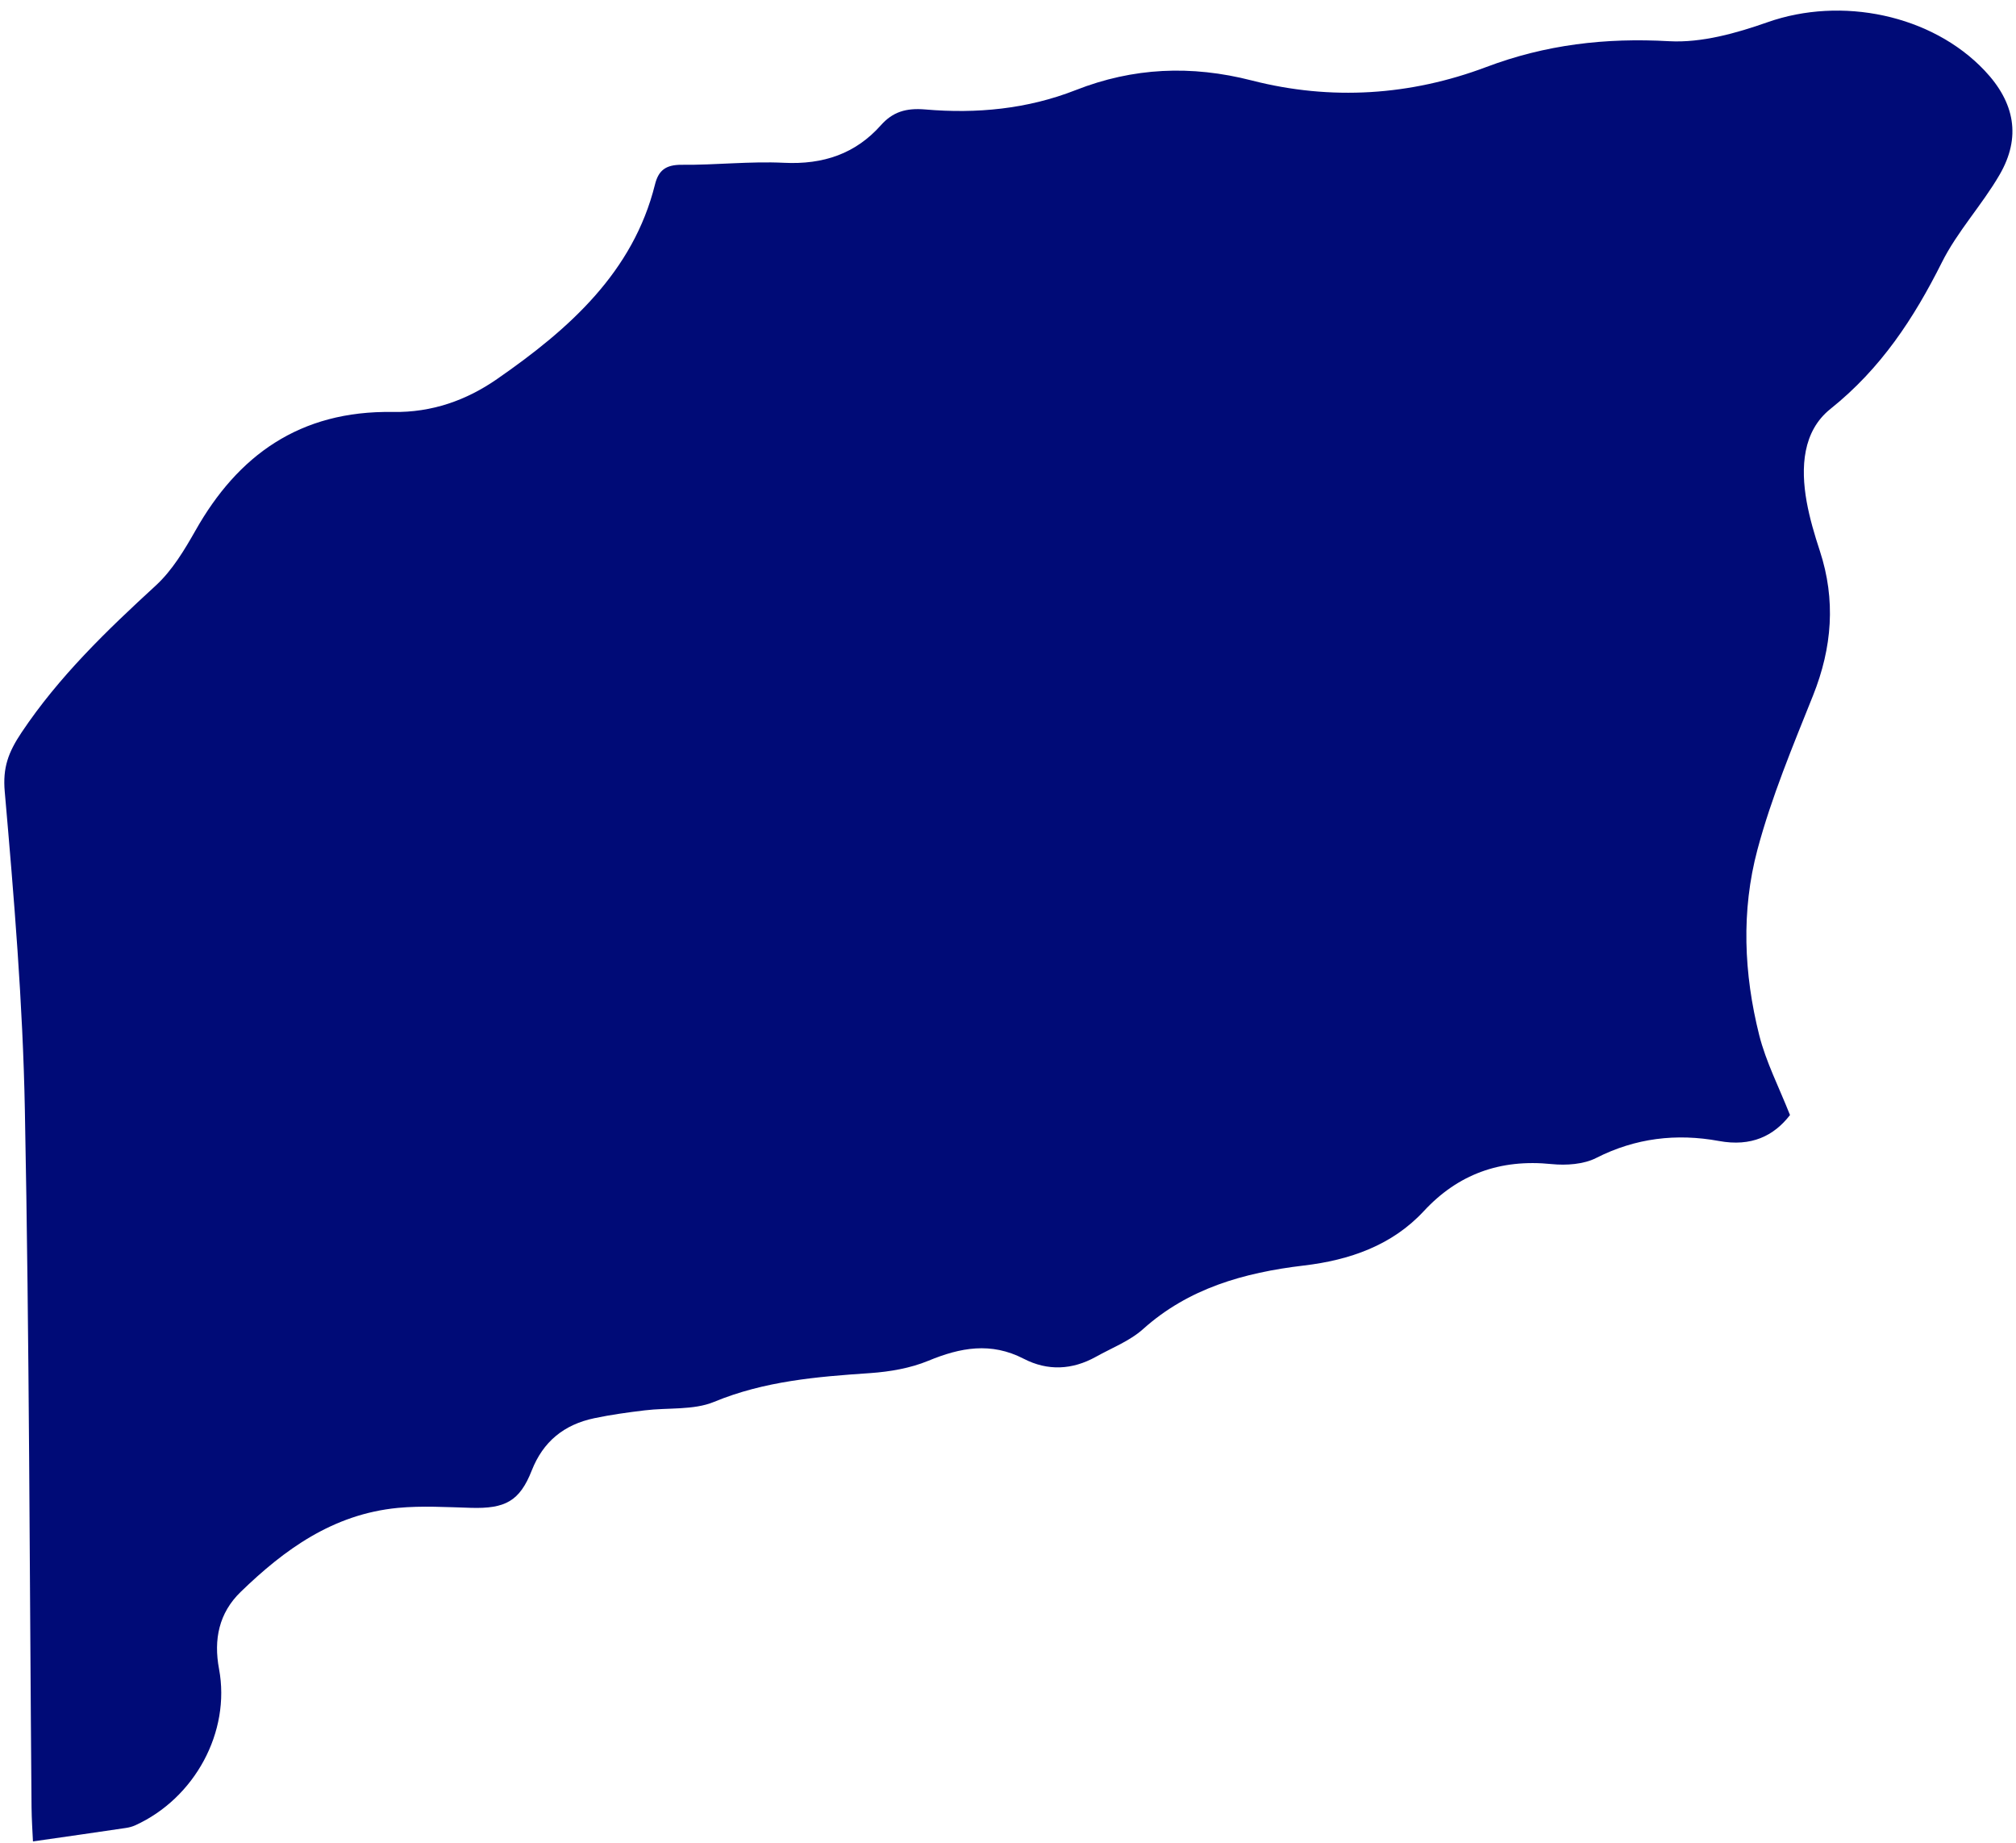 <svg width="163" height="149" viewBox="0 0 163 149" fill="none" xmlns="http://www.w3.org/2000/svg">
<path d="M144.724 90.141C143.42 91.825 141.603 92.716 138.984 92.234C135.545 91.602 132.231 91.994 129.063 93.603C128.057 94.12 126.645 94.219 125.466 94.102C121.268 93.67 117.869 94.934 115.114 97.909C112.55 100.671 109.13 101.865 105.408 102.302C100.556 102.878 96.083 104.154 92.424 107.436C91.358 108.395 89.894 108.961 88.599 109.683C86.699 110.738 84.711 110.841 82.773 109.838C80.119 108.469 77.654 108.927 75.054 110.002C73.612 110.6 71.954 110.884 70.371 110.996C66.048 111.288 61.803 111.639 57.728 113.325C56.07 114.01 54.004 113.777 52.122 114.009C50.763 114.173 49.395 114.36 48.062 114.641C45.578 115.16 43.909 116.552 42.997 118.861C42.017 121.358 40.843 121.972 38.062 121.888C36.099 121.831 34.108 121.71 32.172 121.893C26.918 122.398 22.982 125.27 19.461 128.683C17.701 130.386 17.262 132.53 17.71 134.914C18.661 139.999 15.745 145.366 10.933 147.553C10.707 147.655 10.451 147.724 10.197 147.763C7.762 148.123 5.32 148.476 2.665 148.854C2.63 148.097 2.561 147.084 2.55 146.067C2.389 127.279 2.375 108.484 2.01 89.698C1.848 81.127 1.132 72.552 0.384 63.999C0.21 62.041 0.675 60.806 1.755 59.193C4.766 54.694 8.614 50.986 12.605 47.324C13.93 46.103 14.906 44.468 15.798 42.898C19.22 36.83 24.226 33.176 31.765 33.302C34.931 33.355 37.721 32.354 40.189 30.64C46.039 26.591 51.193 21.983 52.953 14.93C53.233 13.792 53.806 13.311 55.122 13.321C57.874 13.349 60.639 13.024 63.385 13.16C66.576 13.315 69.173 12.425 71.222 10.124C72.172 9.057 73.232 8.714 74.808 8.848C78.962 9.207 83.064 8.817 86.975 7.283C91.61 5.462 96.302 5.246 101.214 6.506C107.621 8.149 114.049 7.723 120.159 5.422C124.973 3.604 129.792 3.041 134.957 3.331C137.58 3.475 140.39 2.683 142.914 1.796C148.874 -0.306 156.177 1.176 160.46 5.701C162.911 8.29 163.431 11.101 161.671 14.128C160.256 16.568 158.249 18.717 157.001 21.221C154.746 25.719 152.095 29.778 147.997 33.056C145.743 34.859 145.582 37.791 146.073 40.546C146.316 41.893 146.707 43.218 147.139 44.53C148.442 48.505 148.136 52.351 146.593 56.215C144.947 60.327 143.227 64.442 142.092 68.693C140.778 73.618 140.989 78.712 142.24 83.684C142.783 85.835 143.83 87.869 144.732 90.149L144.724 90.141Z" fill="#000B77"/>
</svg>
